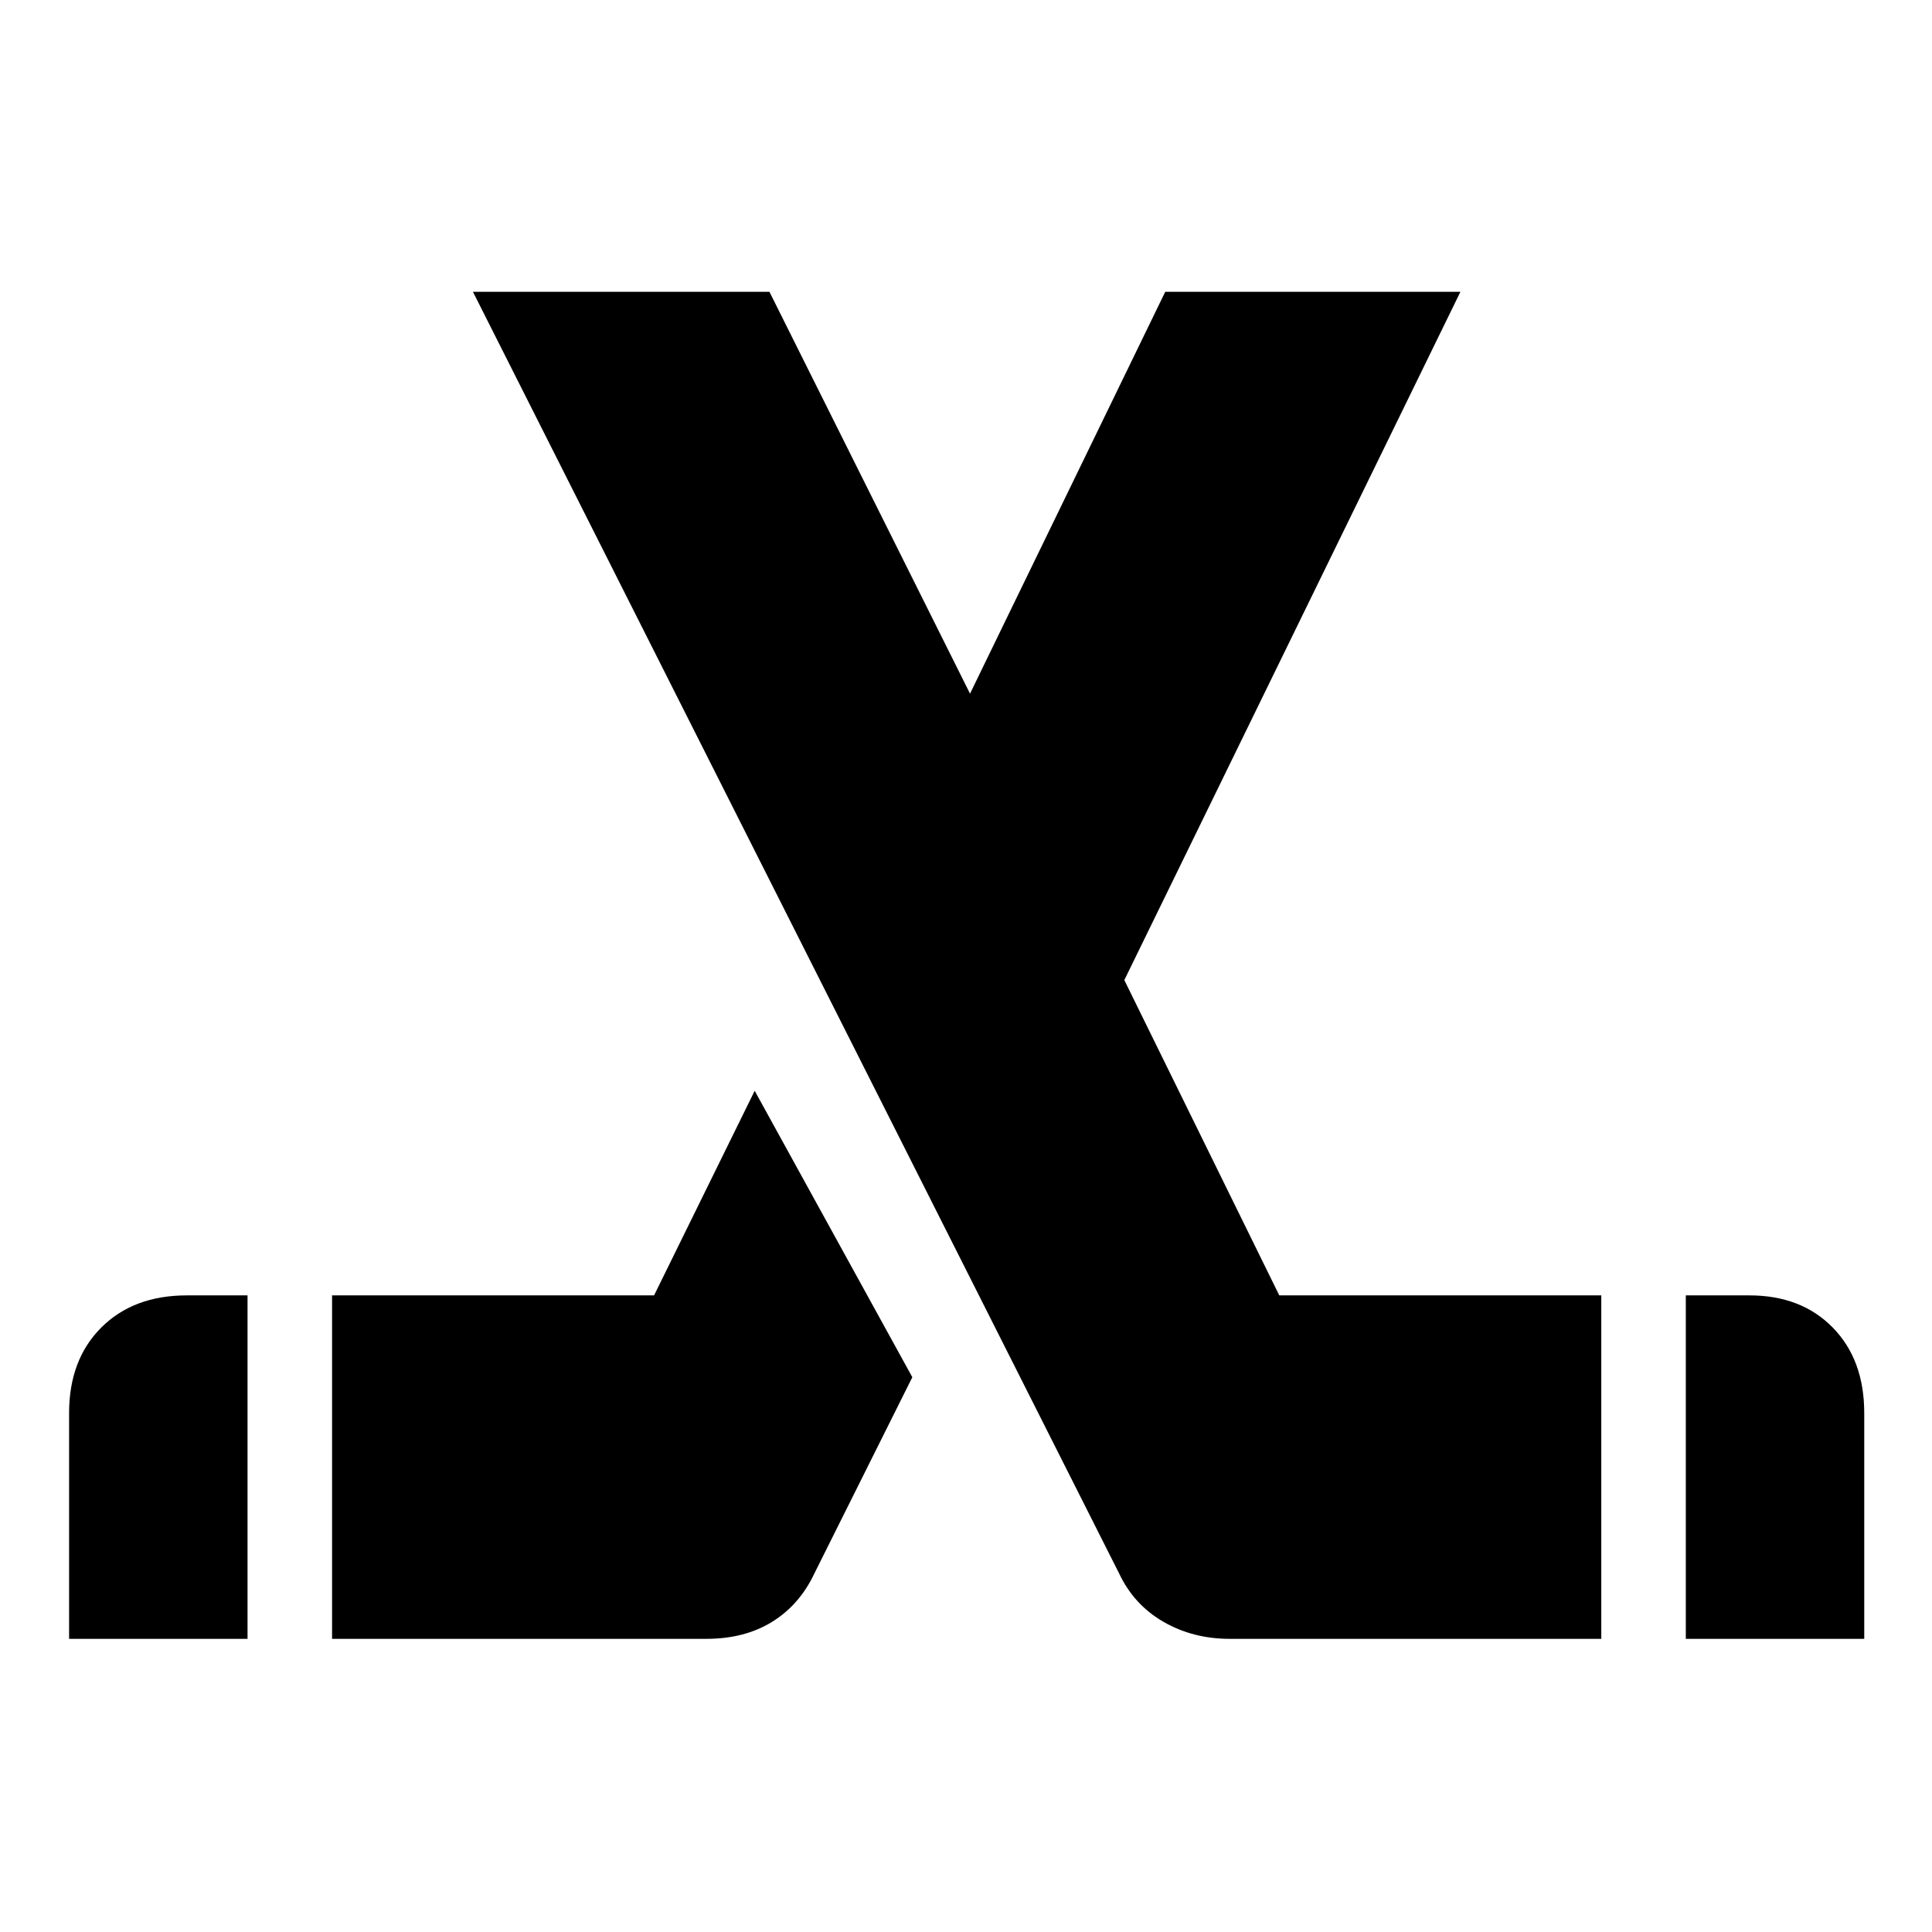 <svg xmlns="http://www.w3.org/2000/svg" height="40" viewBox="0 -960 960 960" width="40"><path d="M34.33-145.67v-112.16q0-26.55 16-42.53 16-15.97 42.5-15.97H123v170.66H34.33Zm130.67 0v-170.66h160L375-418l78.33 142.33-48.66 97.49q-7.34 15.59-21 24.05-13.67 8.46-32.67 8.46H165Zm672.67 0v-170.66h31.59q25.74 0 41.41 15.97 15.66 15.98 15.66 42.53v112.16h-88.66Zm-42 0H611q-18.26 0-32.96-8.5-14.69-8.5-22.04-24.16L235-815h147.33L482-615.33 579-815h146.67l-167 342 77 156.67h160v170.66Z"/></svg>